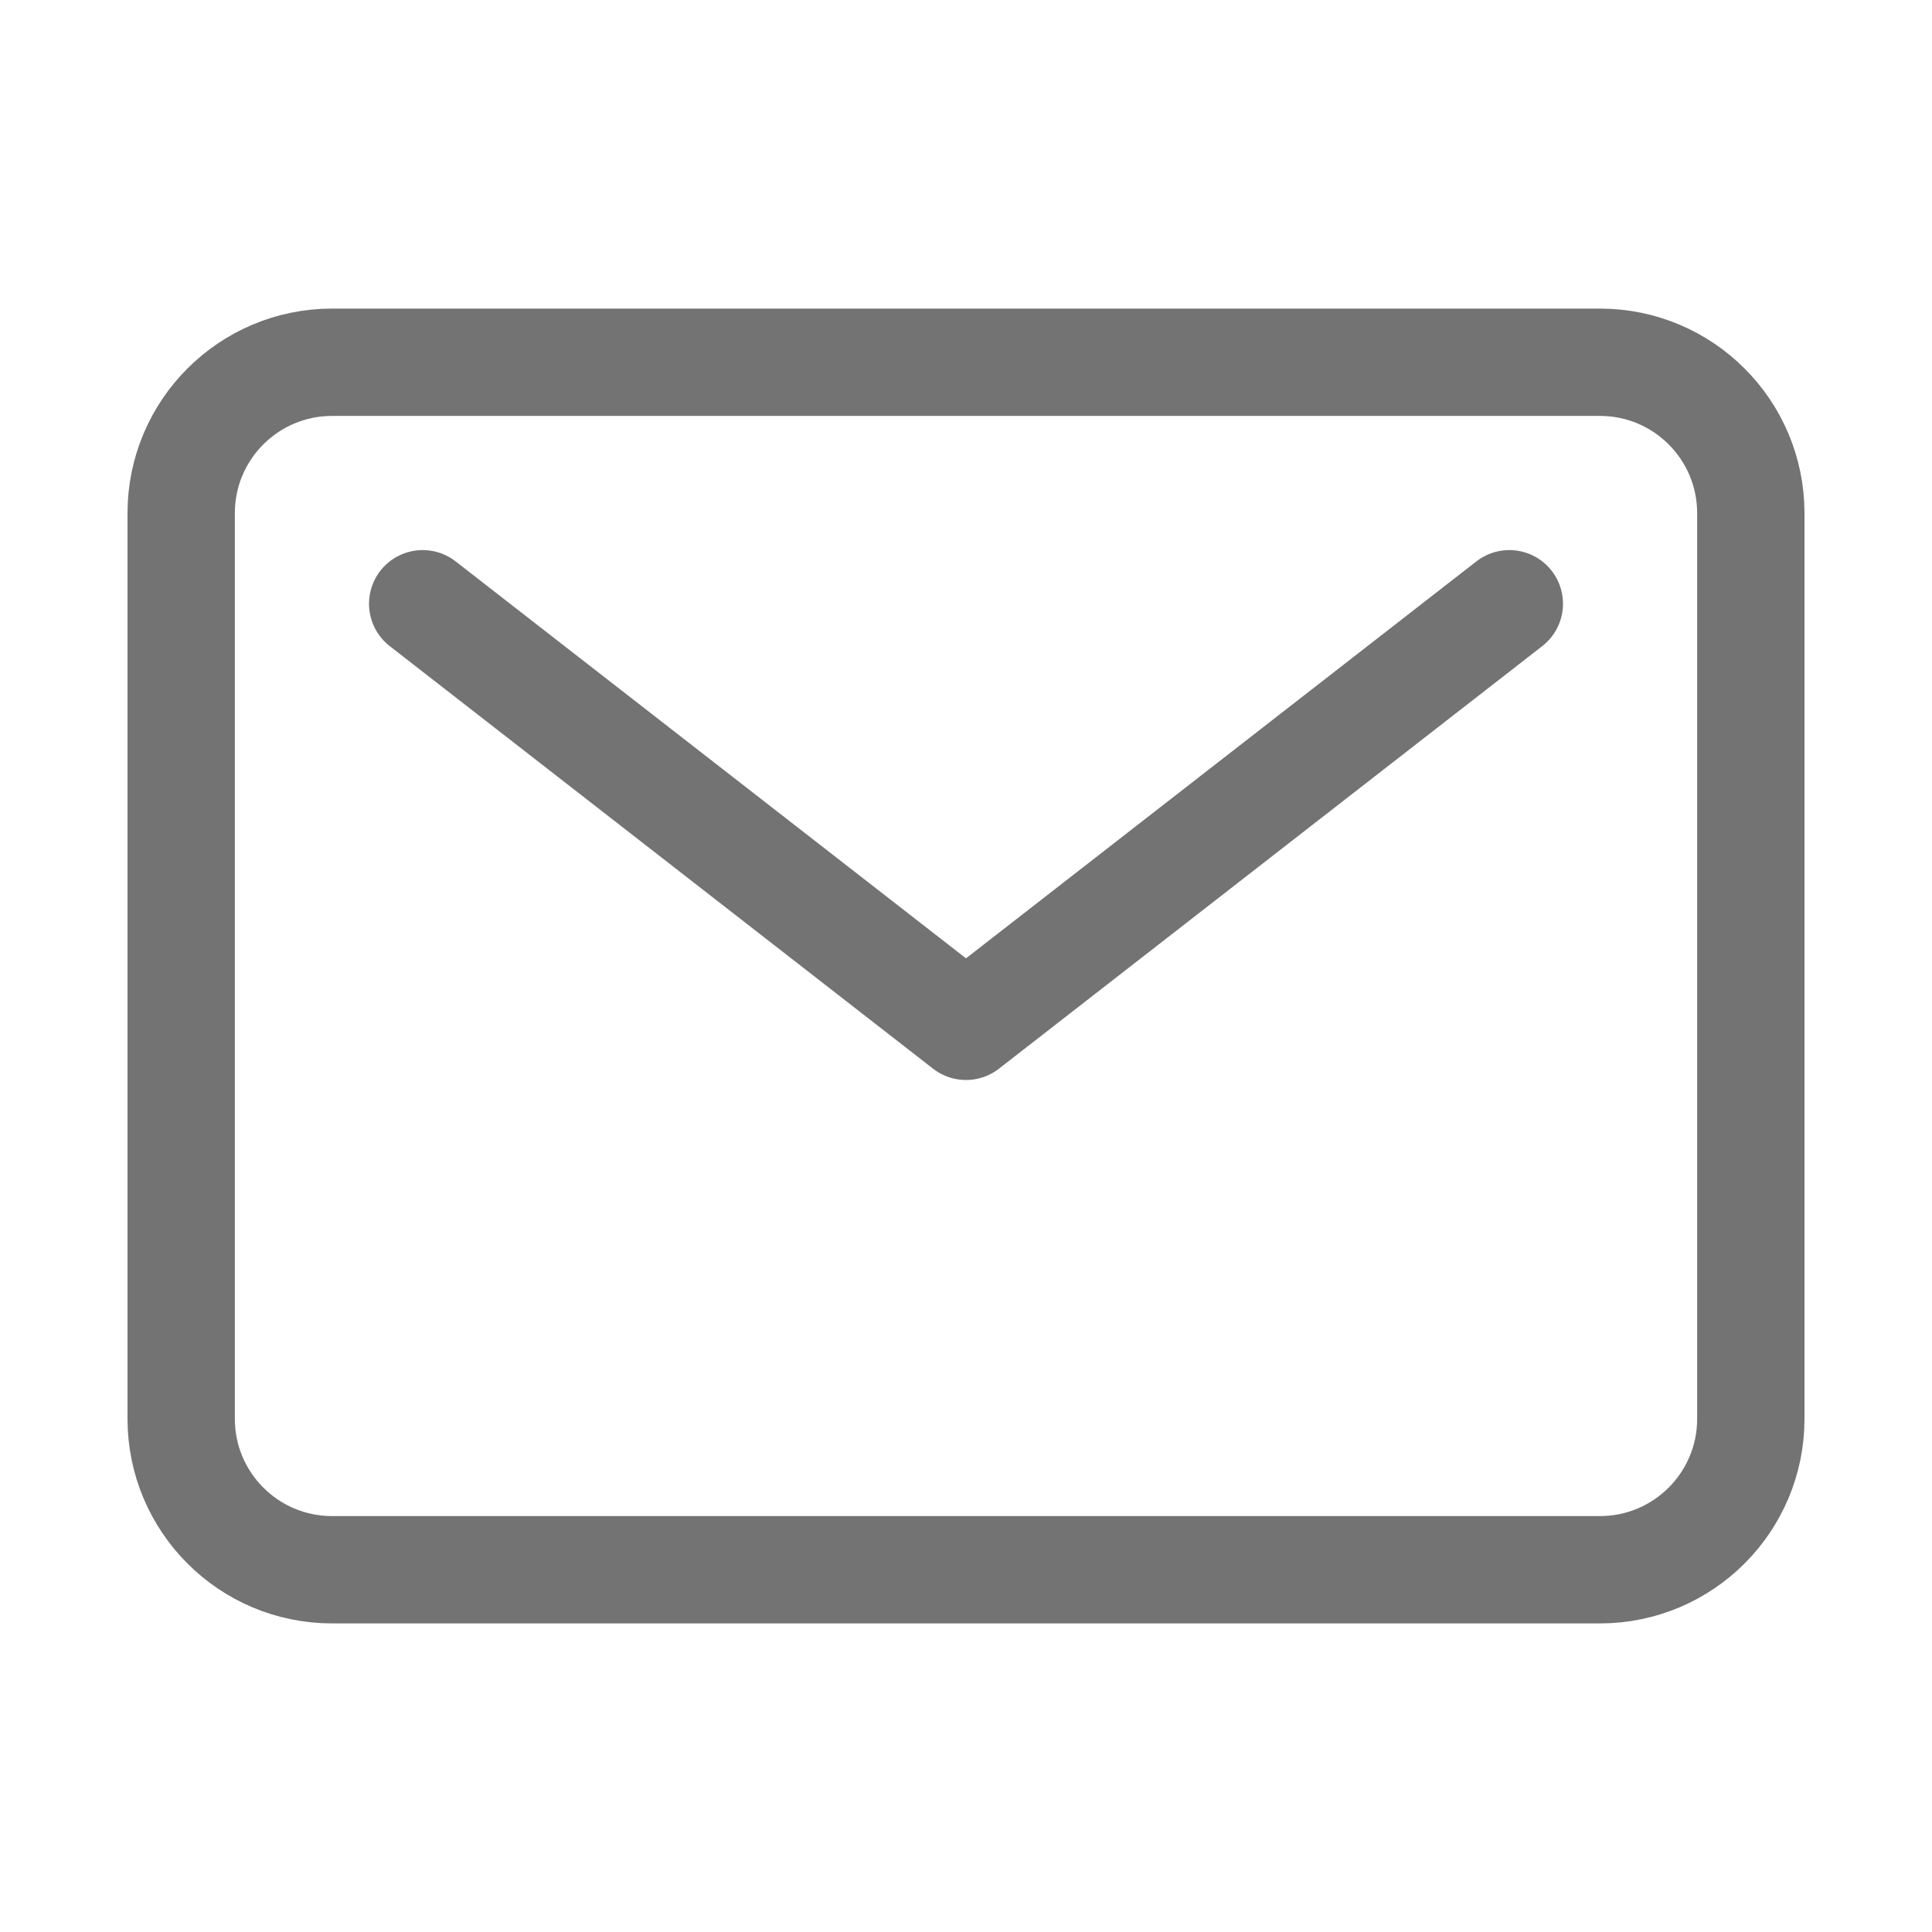 <svg width="18" height="18" viewBox="0 0 18 18" fill="none" xmlns="http://www.w3.org/2000/svg">
<path d="M14.906 3.375H3.094C2.317 3.375 1.688 4.005 1.688 4.781V13.219C1.688 13.995 2.317 14.625 3.094 14.625H14.906C15.683 14.625 16.312 13.995 16.312 13.219V4.781C16.312 4.005 15.683 3.375 14.906 3.375Z" stroke="#737373" stroke-linecap="round" stroke-linejoin="round"/>
<path d="M3.938 5.625L9 9.562L14.062 5.625" stroke="#737373" stroke-linecap="round" stroke-linejoin="round"/>
</svg>
